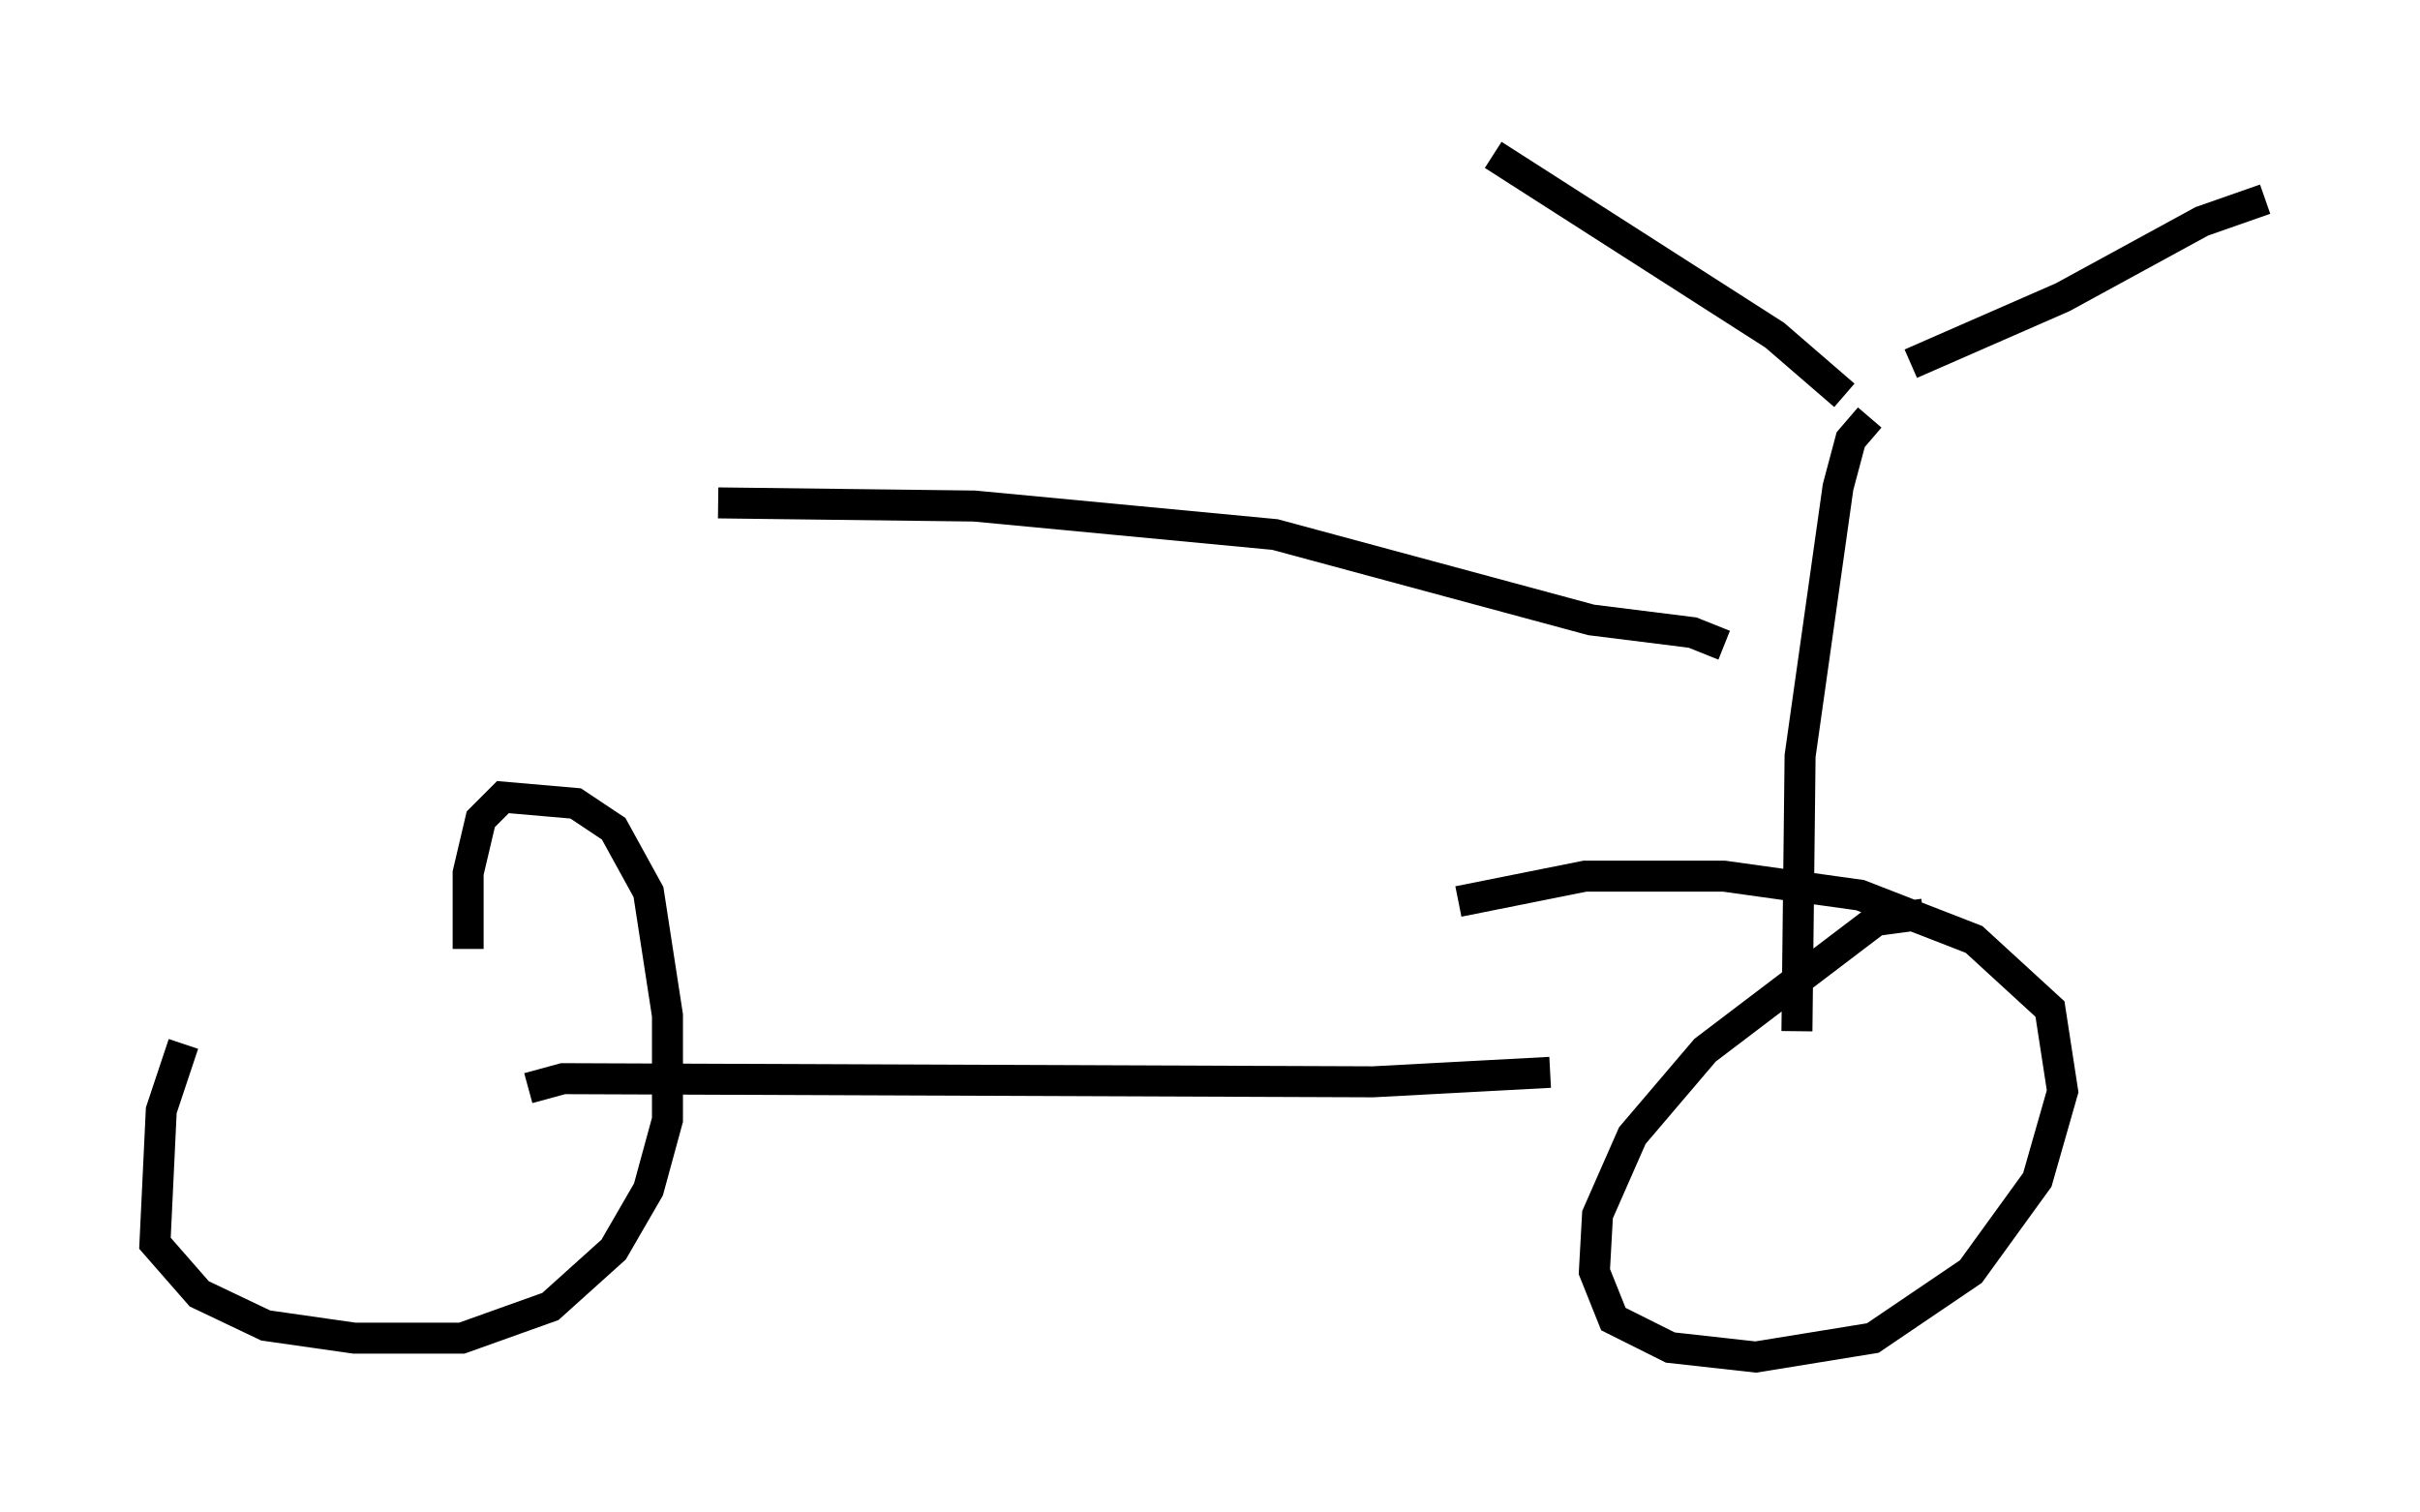 <?xml version="1.0" encoding="utf-8" ?>
<svg baseProfile="full" height="48.792" version="1.1" width="78.09" xmlns="http://www.w3.org/2000/svg" xmlns:ev="http://www.w3.org/2001/xml-events" xmlns:xlink="http://www.w3.org/1999/xlink"><defs /><rect fill="white" height="48.792" width="78.09" x="0" y="0" /><path d="M8.471, 30.317 m-2.552, 3.369 l-0.715, 2.144 -0.204, 4.288 l1.429, 1.633 2.144, 1.021 l2.858, 0.408 3.471, 0.0 l2.858, -1.021 2.042, -1.838 l1.123, -1.94 0.613, -2.246 l0.0, -3.369 -0.613, -3.981 l-1.123, -2.042 -1.225, -0.817 l-2.348, -0.204 -0.715, 0.715 l-0.408, 1.735 0.0, 2.45 m46.959, -1.123 l-1.531, 0.204 -5.513, 4.185 l-2.348, 2.756 -1.123, 2.552 l-0.102, 1.838 0.613, 1.531 l1.838, 0.919 2.756, 0.306 l3.777, -0.613 3.165, -2.144 l2.144, -2.96 0.817, -2.858 l-0.408, -2.654 -2.45, -2.246 l-3.675, -1.429 -4.39, -0.613 l-4.492, 0.0 -4.083, 0.817 m-30.013, 6.023 l1.123, -0.306 26.134, 0.102 l5.717, -0.306 m7.963, -1.327 l0.102, -8.881 1.225, -8.677 l0.408, -1.531 0.613, -0.715 m-0.817, -0.715 l-2.246, -1.94 -9.086, -5.819 m13.475, 6.738 l4.9, -2.144 4.492, -2.45 l2.042, -0.715 m-17.456, 14.394 l-1.021, -0.408 -3.267, -0.408 l-10.208, -2.756 -9.698, -0.919 l-8.269, -0.102 " fill="none" stroke="black" stroke-width="1" /></svg>